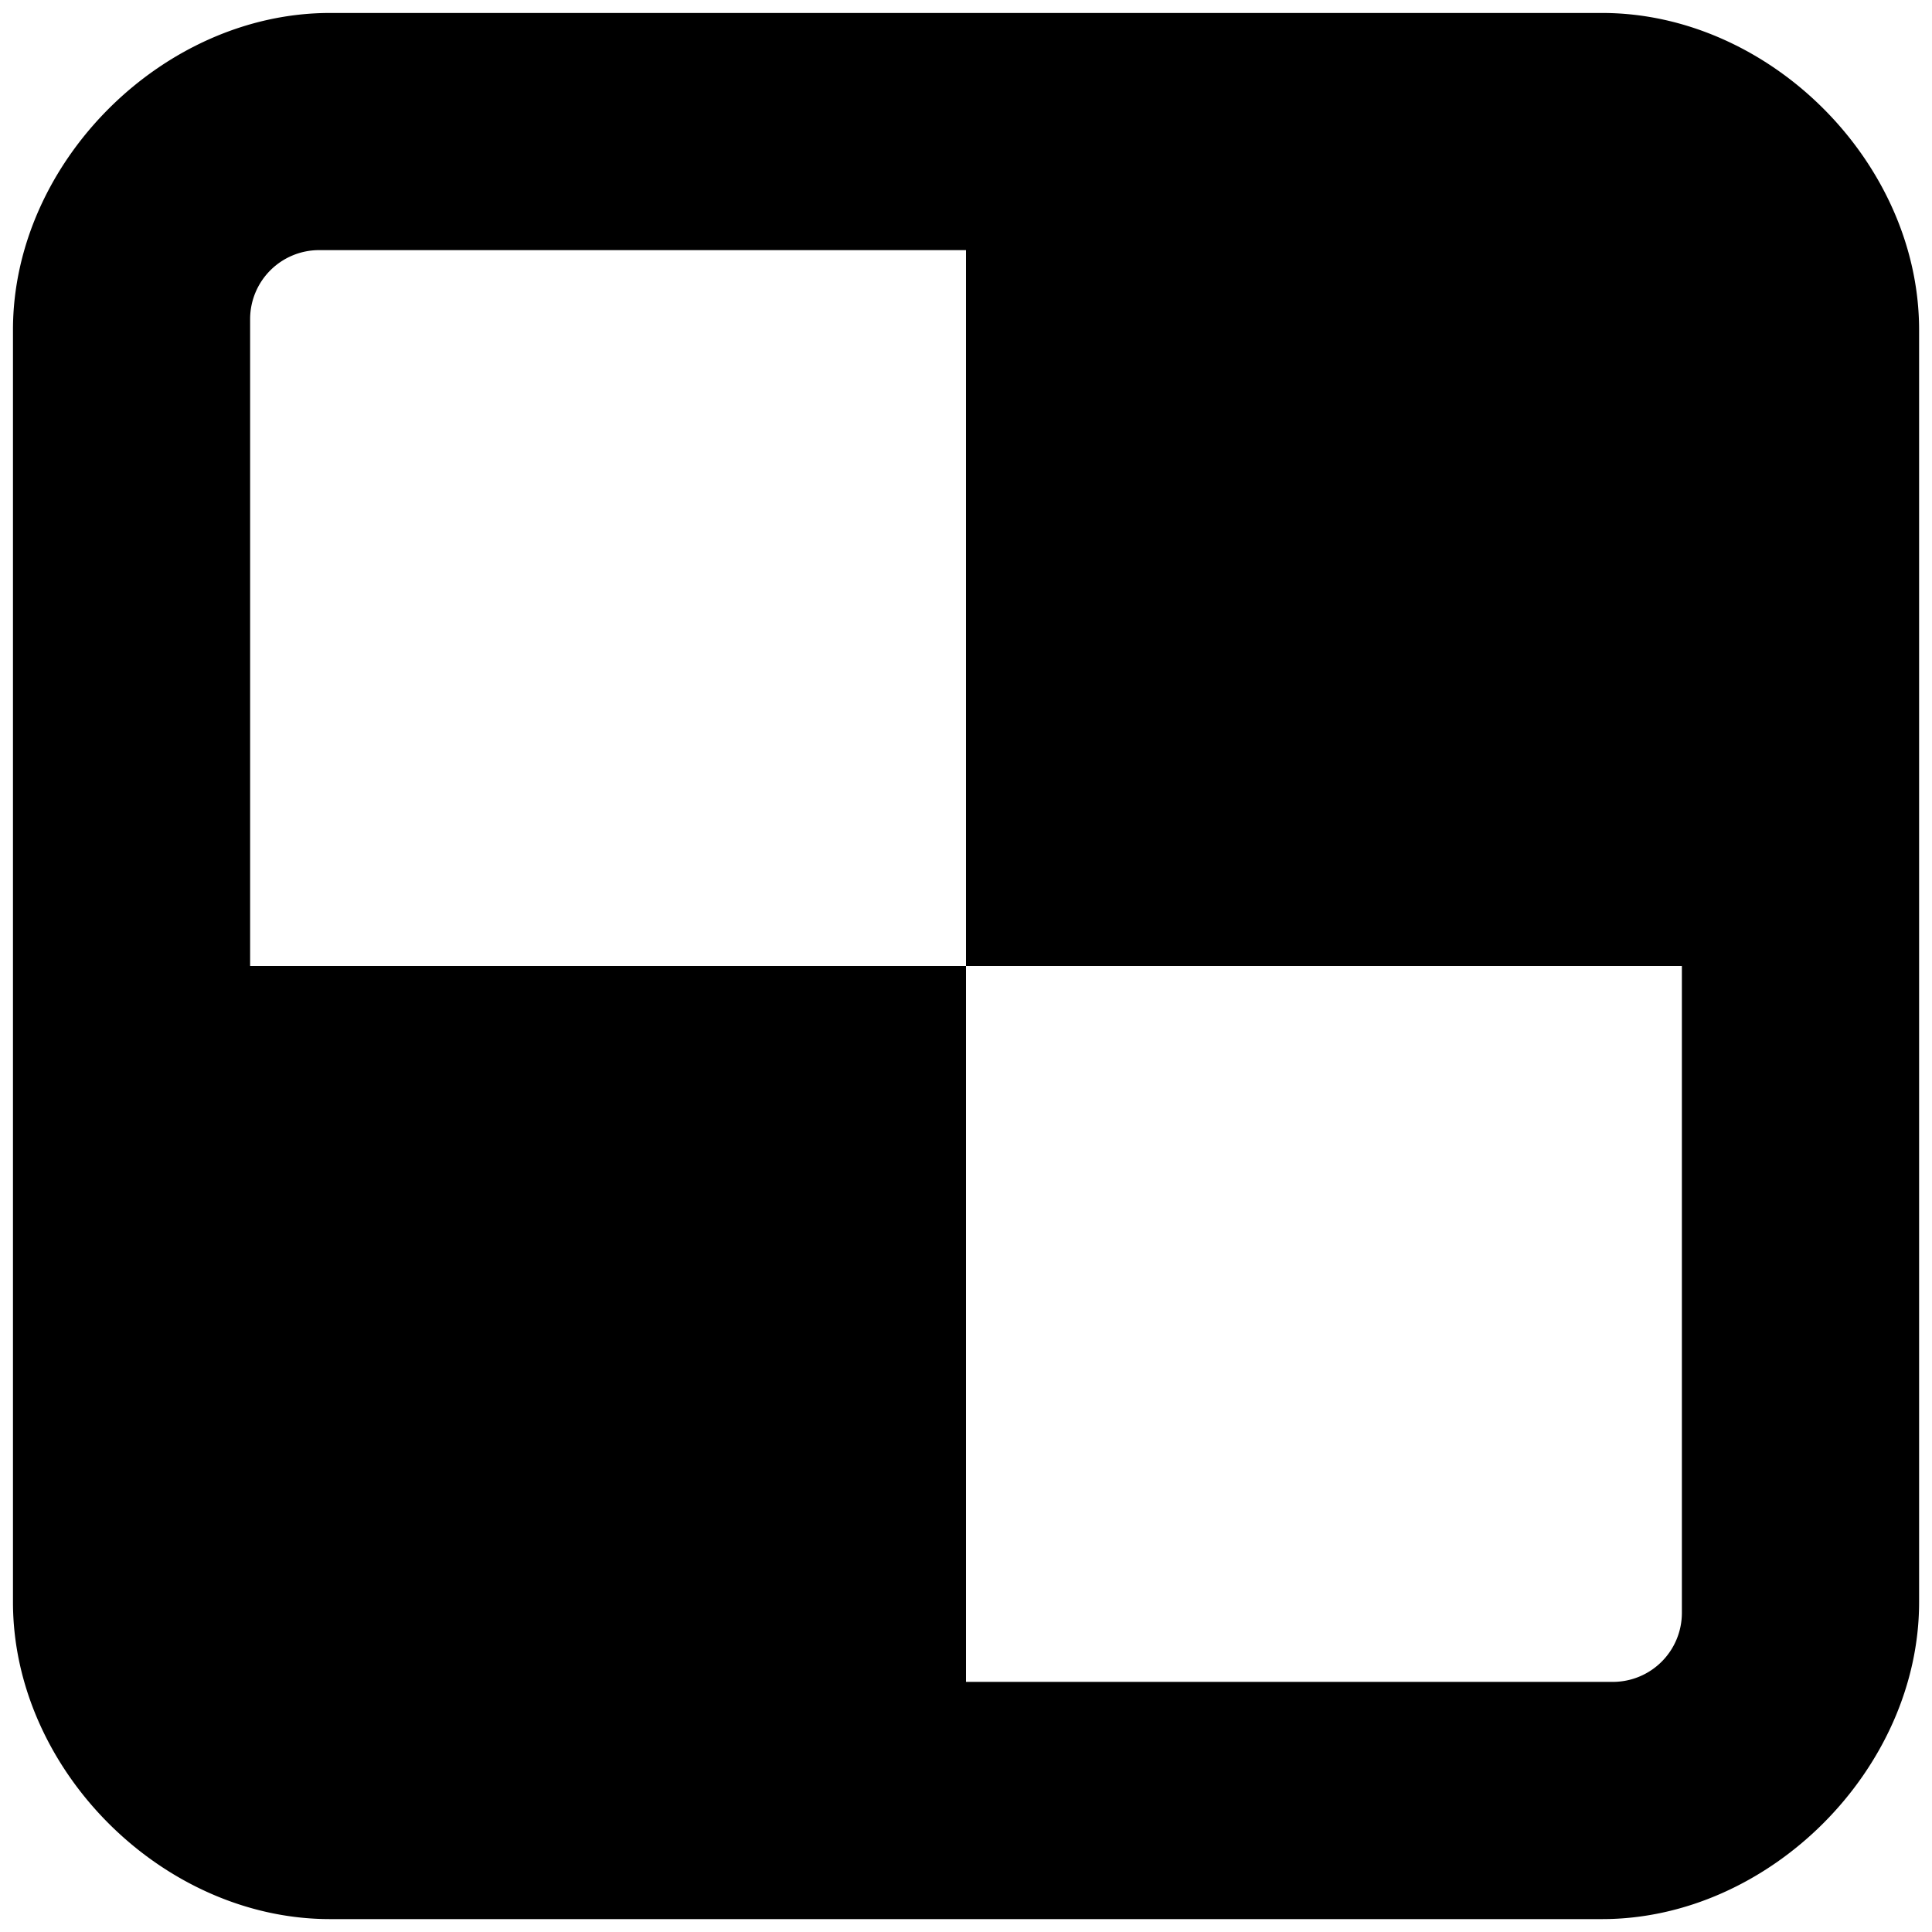 <svg xmlns="http://www.w3.org/2000/svg" viewBox="0 0 28 28"><path d="M4.781.188C2.36.188.188 2.354.188 4.78v18.44c0 2.427 2.166 4.593 4.593 4.593H23.22c2.422 0 4.593-2.173 4.593-4.593V4.781c0-2.427-2.167-4.593-4.593-4.593H4.781zm-.156 3.437H14V14h10.375v9.375a1 1 0 0 1-1 1H14V14H3.625V4.625a1 1 0 0 1 1-1z"/></svg>